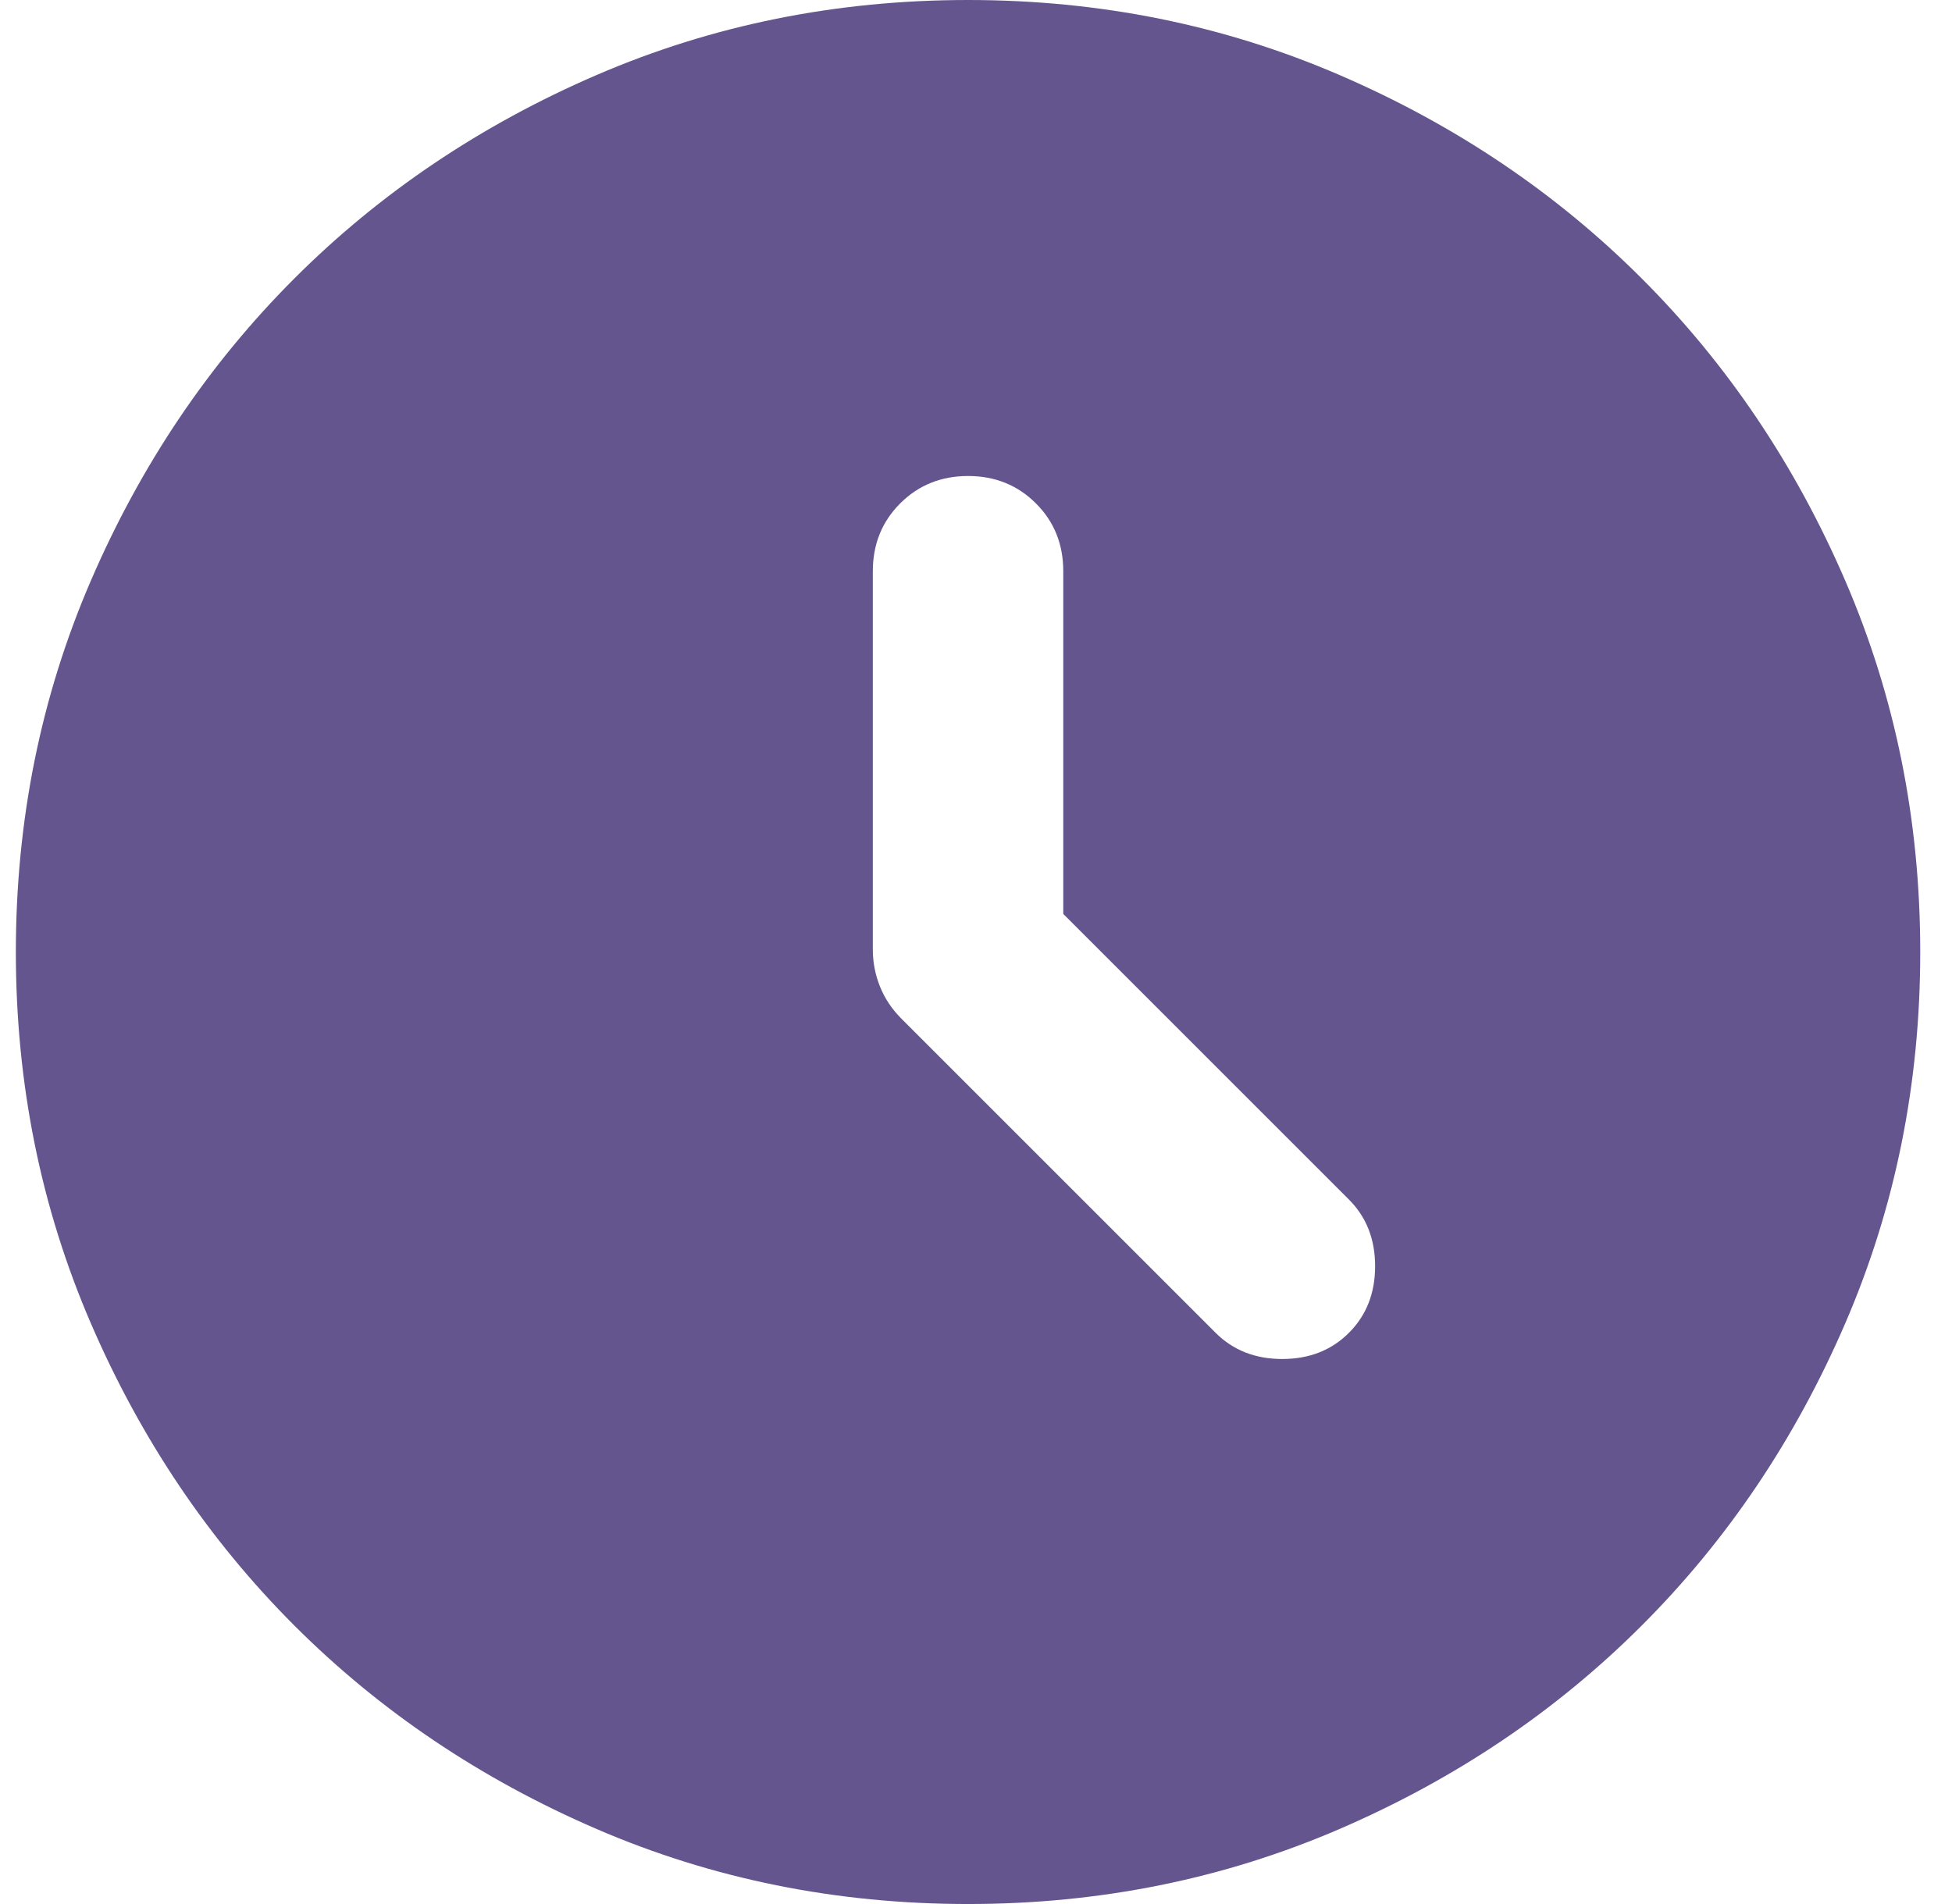 <svg width="41" height="40" viewBox="0 0 41 40" fill="none" xmlns="http://www.w3.org/2000/svg">
<path d="M22.333 19.2V12C22.333 11.433 22.142 10.958 21.758 10.575C21.375 10.192 20.9 10 20.333 10C19.767 10 19.292 10.192 18.908 10.575C18.525 10.958 18.333 11.433 18.333 12V19.95C18.333 20.217 18.383 20.475 18.483 20.725C18.583 20.975 18.733 21.2 18.933 21.4L25.533 28C25.9 28.367 26.367 28.55 26.933 28.55C27.5 28.55 27.967 28.367 28.333 28C28.7 27.633 28.883 27.167 28.883 26.6C28.883 26.033 28.7 25.567 28.333 25.2L22.333 19.2ZM20.333 40C17.567 40 14.967 39.475 12.533 38.425C10.1 37.375 7.983 35.95 6.183 34.15C4.383 32.35 2.958 30.233 1.908 27.8C0.858 25.367 0.333 22.767 0.333 20C0.333 17.233 0.858 14.633 1.908 12.2C2.958 9.767 4.383 7.65 6.183 5.85C7.983 4.05 10.1 2.625 12.533 1.575C14.967 0.525 17.567 0 20.333 0C23.1 0 25.7 0.525 28.133 1.575C30.567 2.625 32.683 4.05 34.483 5.85C36.283 7.65 37.708 9.767 38.758 12.2C39.808 14.633 40.333 17.233 40.333 20C40.333 22.767 39.808 25.367 38.758 27.8C37.708 30.233 36.283 32.35 34.483 34.15C32.683 35.95 30.567 37.375 28.133 38.425C25.7 39.475 23.1 40 20.333 40Z" fill="#65558F"/>
</svg>
